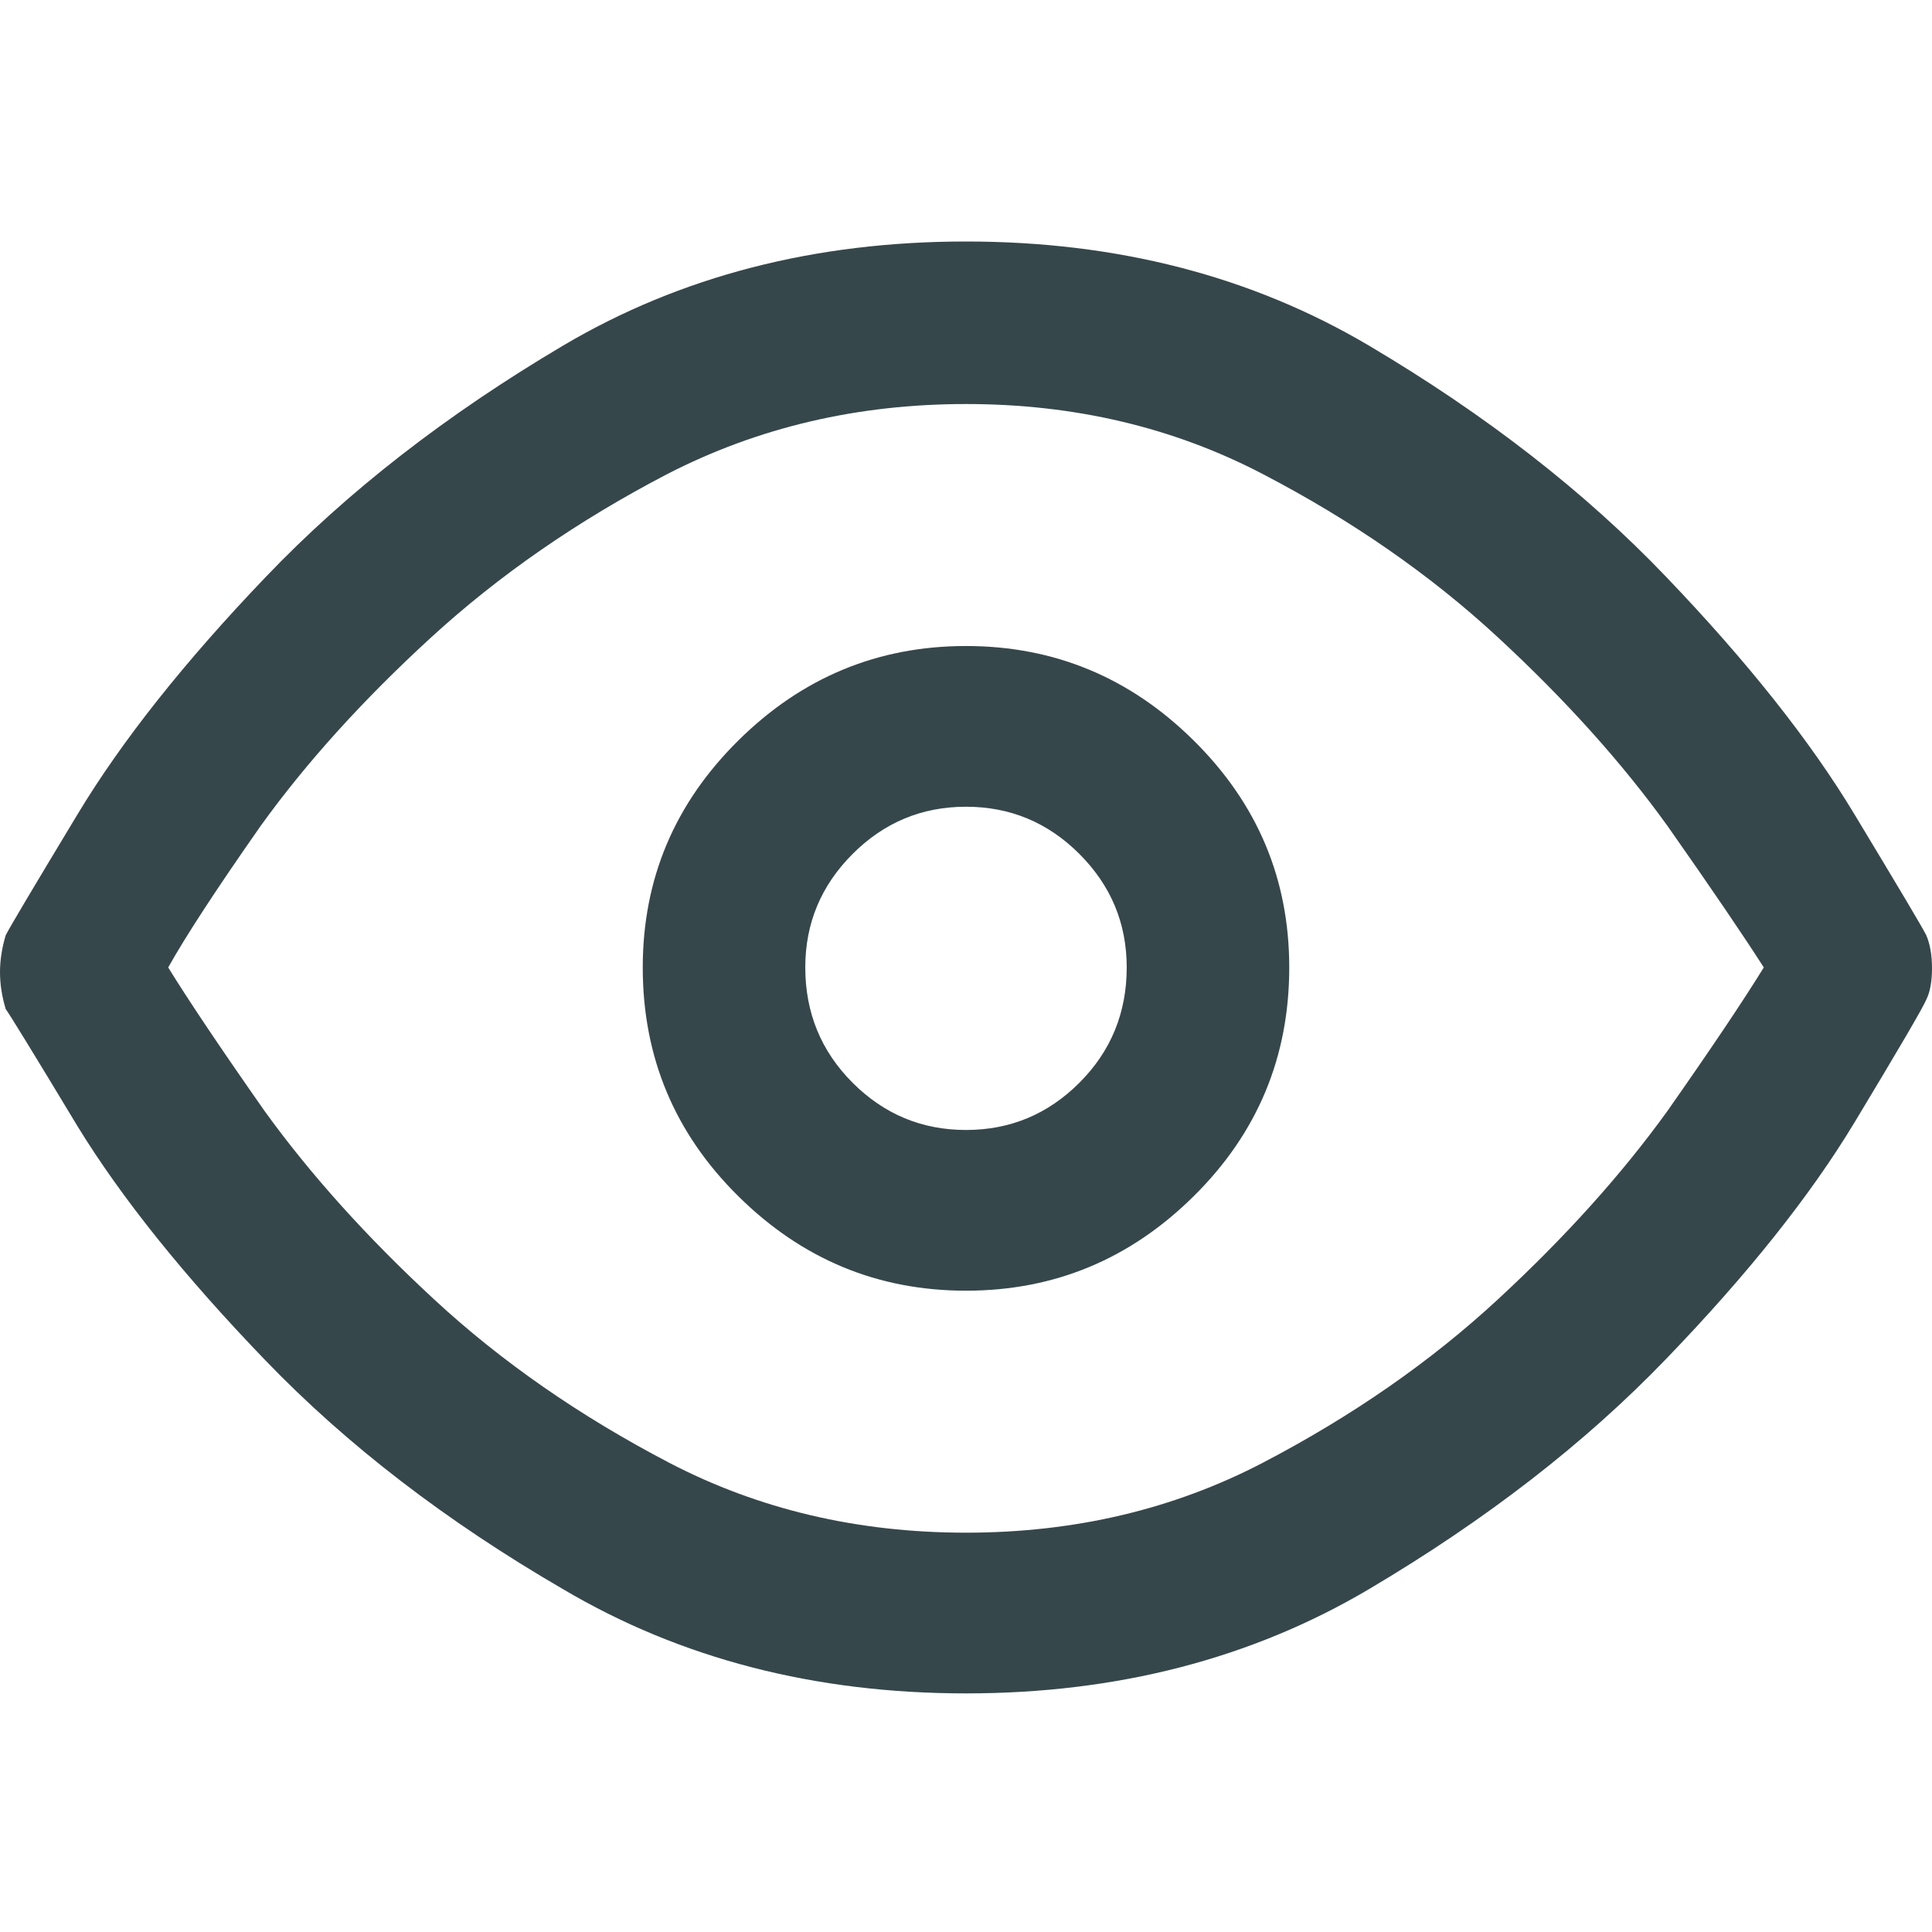 <svg viewBox="0 0 16 16" fill="none" xmlns="http://www.w3.org/2000/svg">
<path d="M15.953 7.746C15.922 7.683 15.723 7.349 15.358 6.744C14.993 6.138 14.474 5.483 13.8 4.779C13.127 4.074 12.305 3.435 11.335 2.861C10.364 2.287 9.252 2 8 2C6.748 2 5.636 2.287 4.665 2.861C3.695 3.435 2.873 4.074 2.2 4.779C1.526 5.483 1.007 6.138 0.642 6.744C0.277 7.349 0.078 7.683 0.047 7.746C0.016 7.85 0 7.952 0 8.051C0 8.15 0.016 8.252 0.047 8.356C0.078 8.398 0.277 8.721 0.642 9.327C1.007 9.922 1.526 10.569 2.2 11.268C2.873 11.967 3.695 12.599 4.665 13.162C5.636 13.736 6.748 14.024 8 14.024C9.252 14.024 10.364 13.736 11.335 13.162C12.305 12.588 13.127 11.952 13.8 11.252C14.474 10.553 14.993 9.901 15.358 9.296C15.723 8.69 15.922 8.351 15.953 8.278C15.984 8.215 16 8.129 16 8.02C16 7.91 15.984 7.819 15.953 7.746ZM8 12.693C7.102 12.693 6.283 12.5 5.542 12.114C4.801 11.727 4.151 11.276 3.593 10.759C3.035 10.243 2.568 9.723 2.192 9.202C1.826 8.68 1.56 8.283 1.393 8.012C1.539 7.751 1.795 7.359 2.16 6.838C2.536 6.316 3.006 5.796 3.569 5.28C4.133 4.763 4.785 4.312 5.526 3.926C6.278 3.539 7.102 3.346 8 3.346C8.898 3.346 9.717 3.539 10.458 3.926C11.199 4.312 11.849 4.763 12.407 5.28C12.965 5.796 13.432 6.316 13.808 6.838C14.174 7.359 14.44 7.751 14.607 8.012C14.44 8.283 14.174 8.68 13.808 9.202C13.432 9.723 12.965 10.243 12.407 10.759C11.849 11.276 11.199 11.727 10.458 12.114C9.717 12.5 8.898 12.693 8 12.693ZM8 5.35C7.269 5.35 6.641 5.611 6.114 6.133C5.586 6.655 5.323 7.281 5.323 8.012C5.323 8.753 5.586 9.384 6.114 9.906C6.641 10.428 7.269 10.689 8 10.689C8.731 10.689 9.359 10.428 9.886 9.906C10.414 9.384 10.677 8.753 10.677 8.012C10.677 7.281 10.414 6.655 9.886 6.133C9.359 5.611 8.731 5.35 8 5.35ZM8 9.358C7.635 9.358 7.322 9.228 7.061 8.967C6.8 8.706 6.669 8.387 6.669 8.012C6.669 7.646 6.8 7.333 7.061 7.072C7.322 6.811 7.635 6.681 8 6.681C8.365 6.681 8.678 6.811 8.939 7.072C9.2 7.333 9.331 7.646 9.331 8.012C9.331 8.387 9.2 8.706 8.939 8.967C8.678 9.228 8.365 9.358 8 9.358Z" fill="#36474B"/>
</svg>
